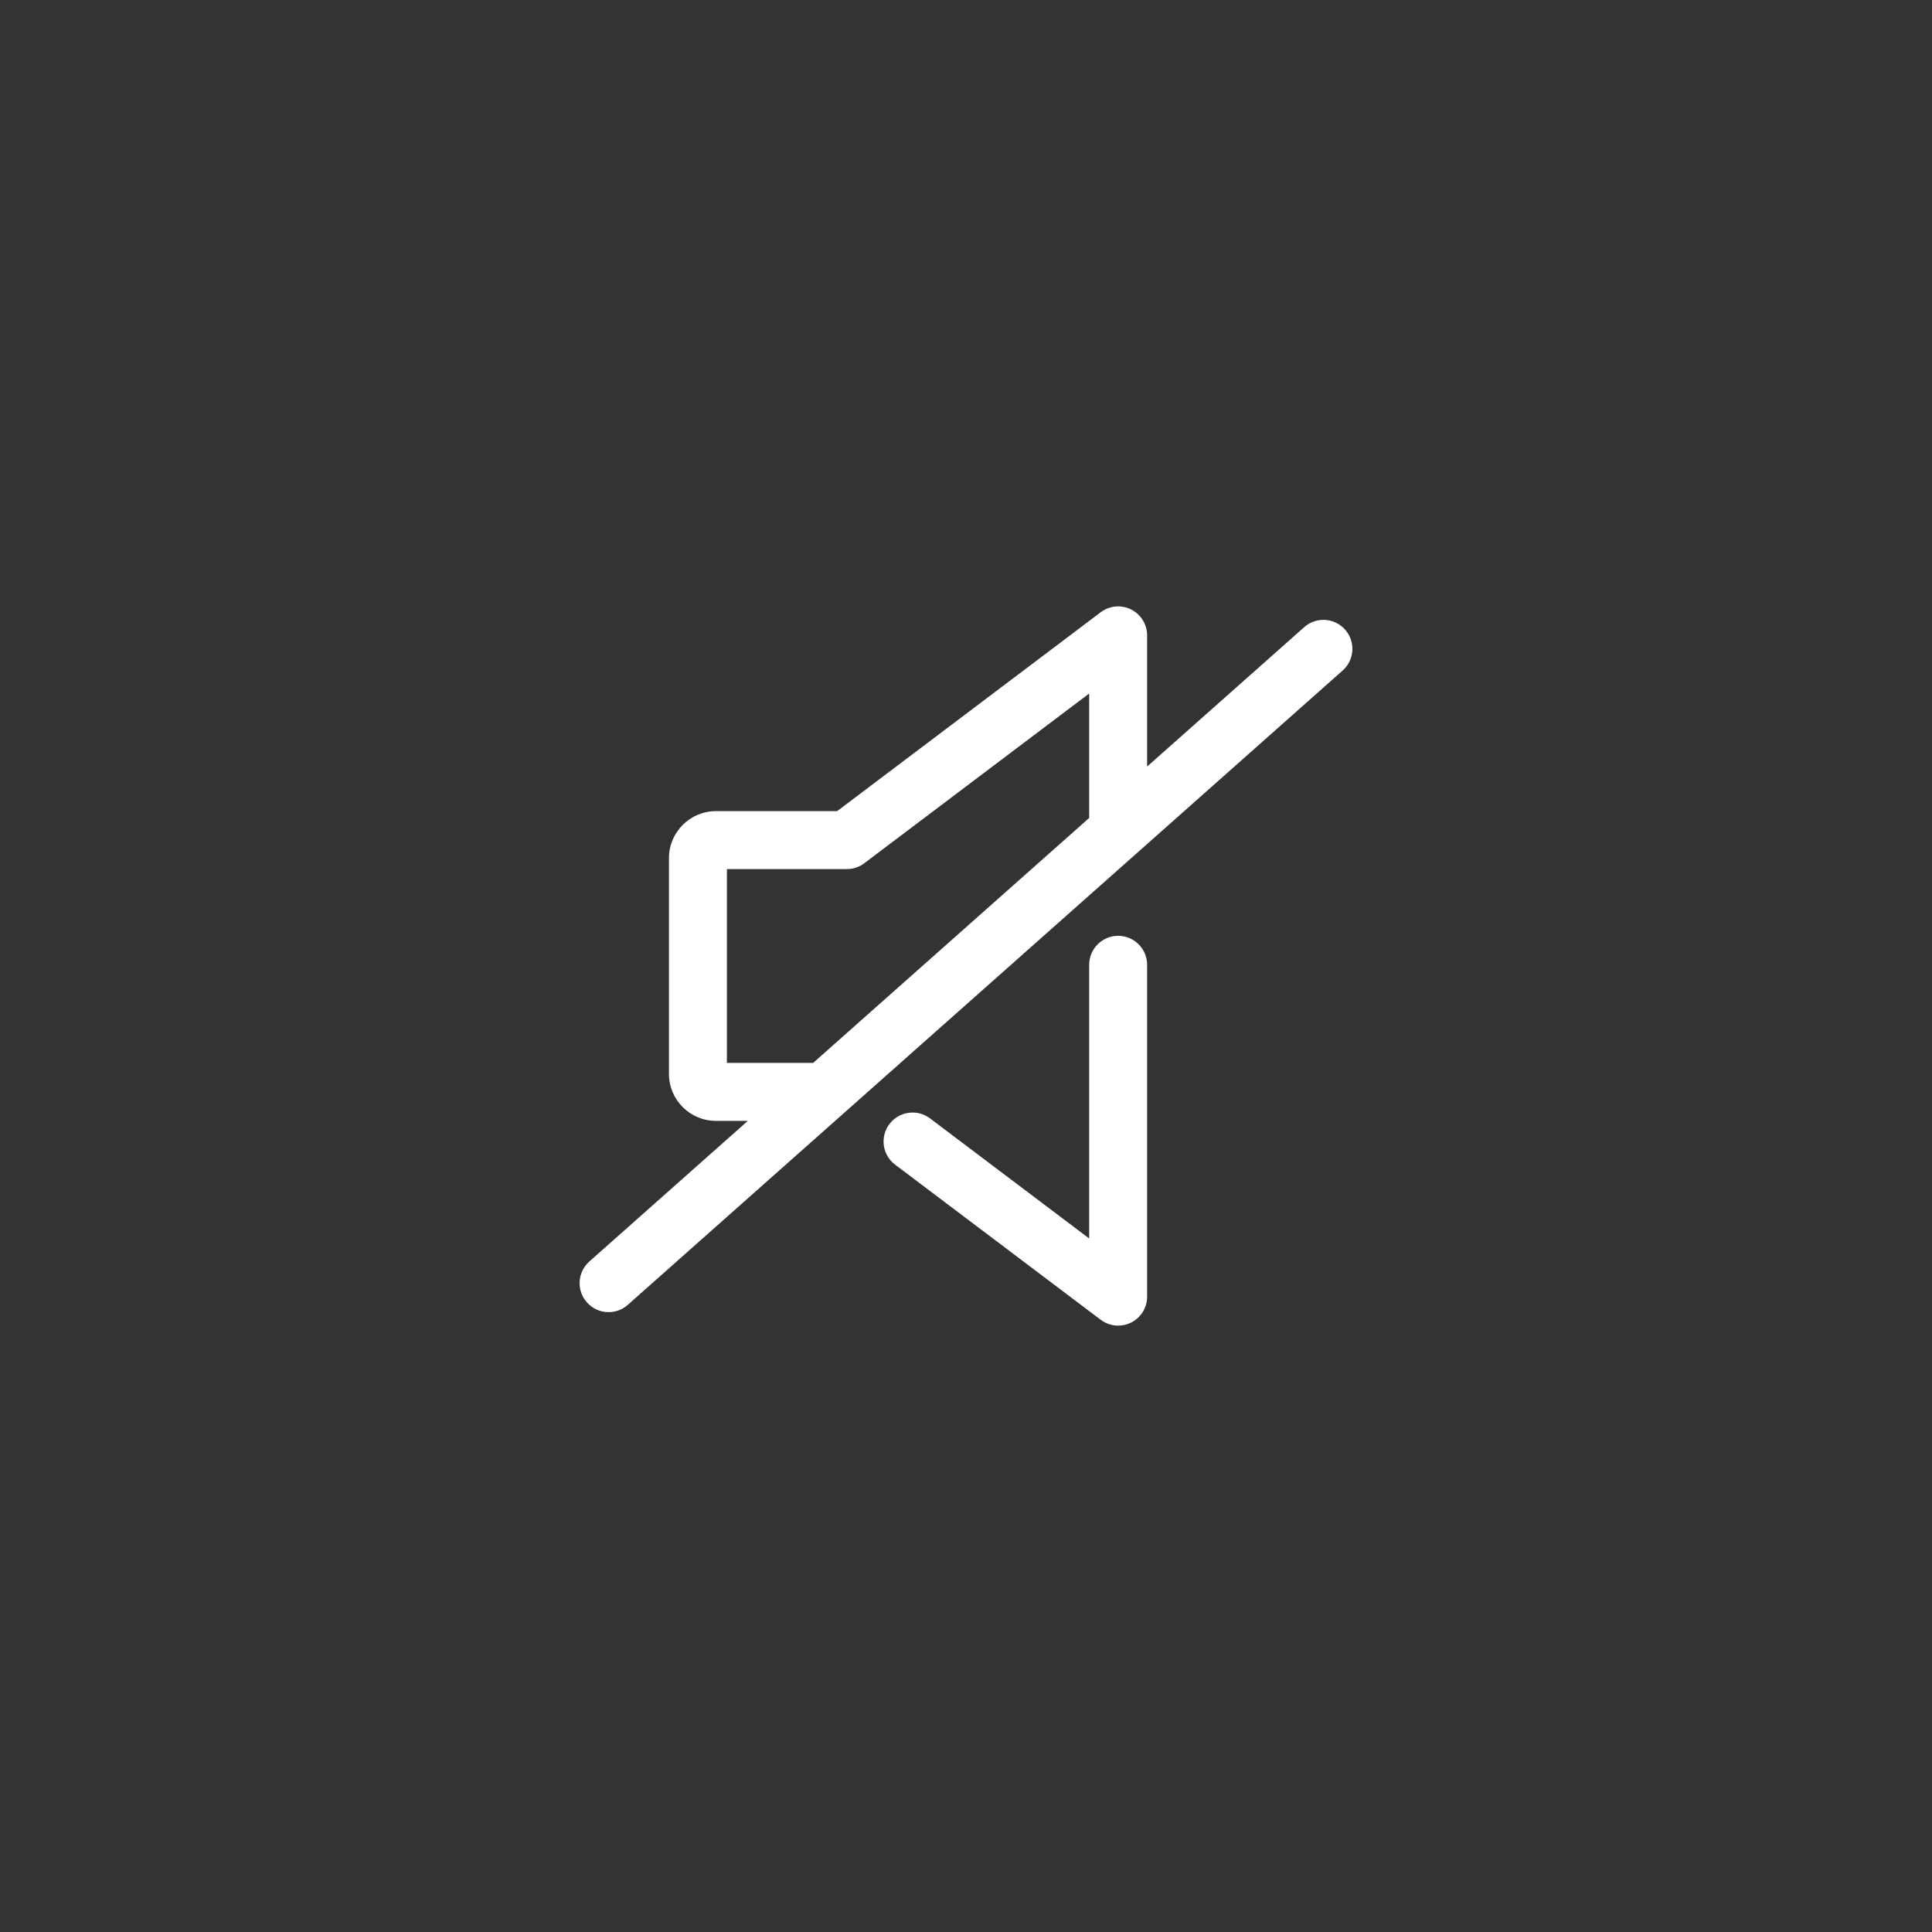 <svg height='100px' width='100px'  fill="#fff" xmlns="http://www.w3.org/2000/svg" xmlns:xlink="http://www.w3.org/1999/xlink" version="1.1" baseProfile="tiny" x="0px" y="0px" viewBox="0 0 100 100" xml:space="preserve"><rect x="0" y="0" width="100" height="100" fill="#333333" stroke="none"/><path d="M57.875,48.438c-0.828,0-1.5,0.672-1.5,1.5v14.165l-8.238-6.216c-0.66-0.498-1.601-0.367-2.101,0.294  c-0.499,0.661-0.367,1.602,0.294,2.101l10.642,8.029c0.266,0.2,0.583,0.303,0.903,0.303c0.229,0,0.457-0.052,0.669-0.157  c0.509-0.254,0.831-0.773,0.831-1.343V49.938C59.375,49.109,58.703,48.438,57.875,48.438z M69.622,32.589  c-0.551-0.621-1.499-0.677-2.117-0.127l-8.13,7.214v-6.789c0-0.569-0.322-1.089-0.831-1.343c-0.509-0.253-1.119-0.197-1.572,0.146  L43.329,41.984h-6.274c-1.34,0-2.43,1.091-2.43,2.432v11.17c0,1.34,1.09,2.43,2.43,2.43h1.652l-8.202,7.278  c-0.62,0.55-0.677,1.498-0.127,2.117c0.297,0.335,0.709,0.505,1.123,0.505c0.354,0,0.709-0.125,0.994-0.378l37-32.832  C70.115,34.156,70.172,33.208,69.622,32.589z M56.375,42.338L42.088,55.016h-4.463V44.984h6.207c0.326,0,0.644-0.106,0.903-0.303  l11.64-8.784V42.338z"></path></svg>
